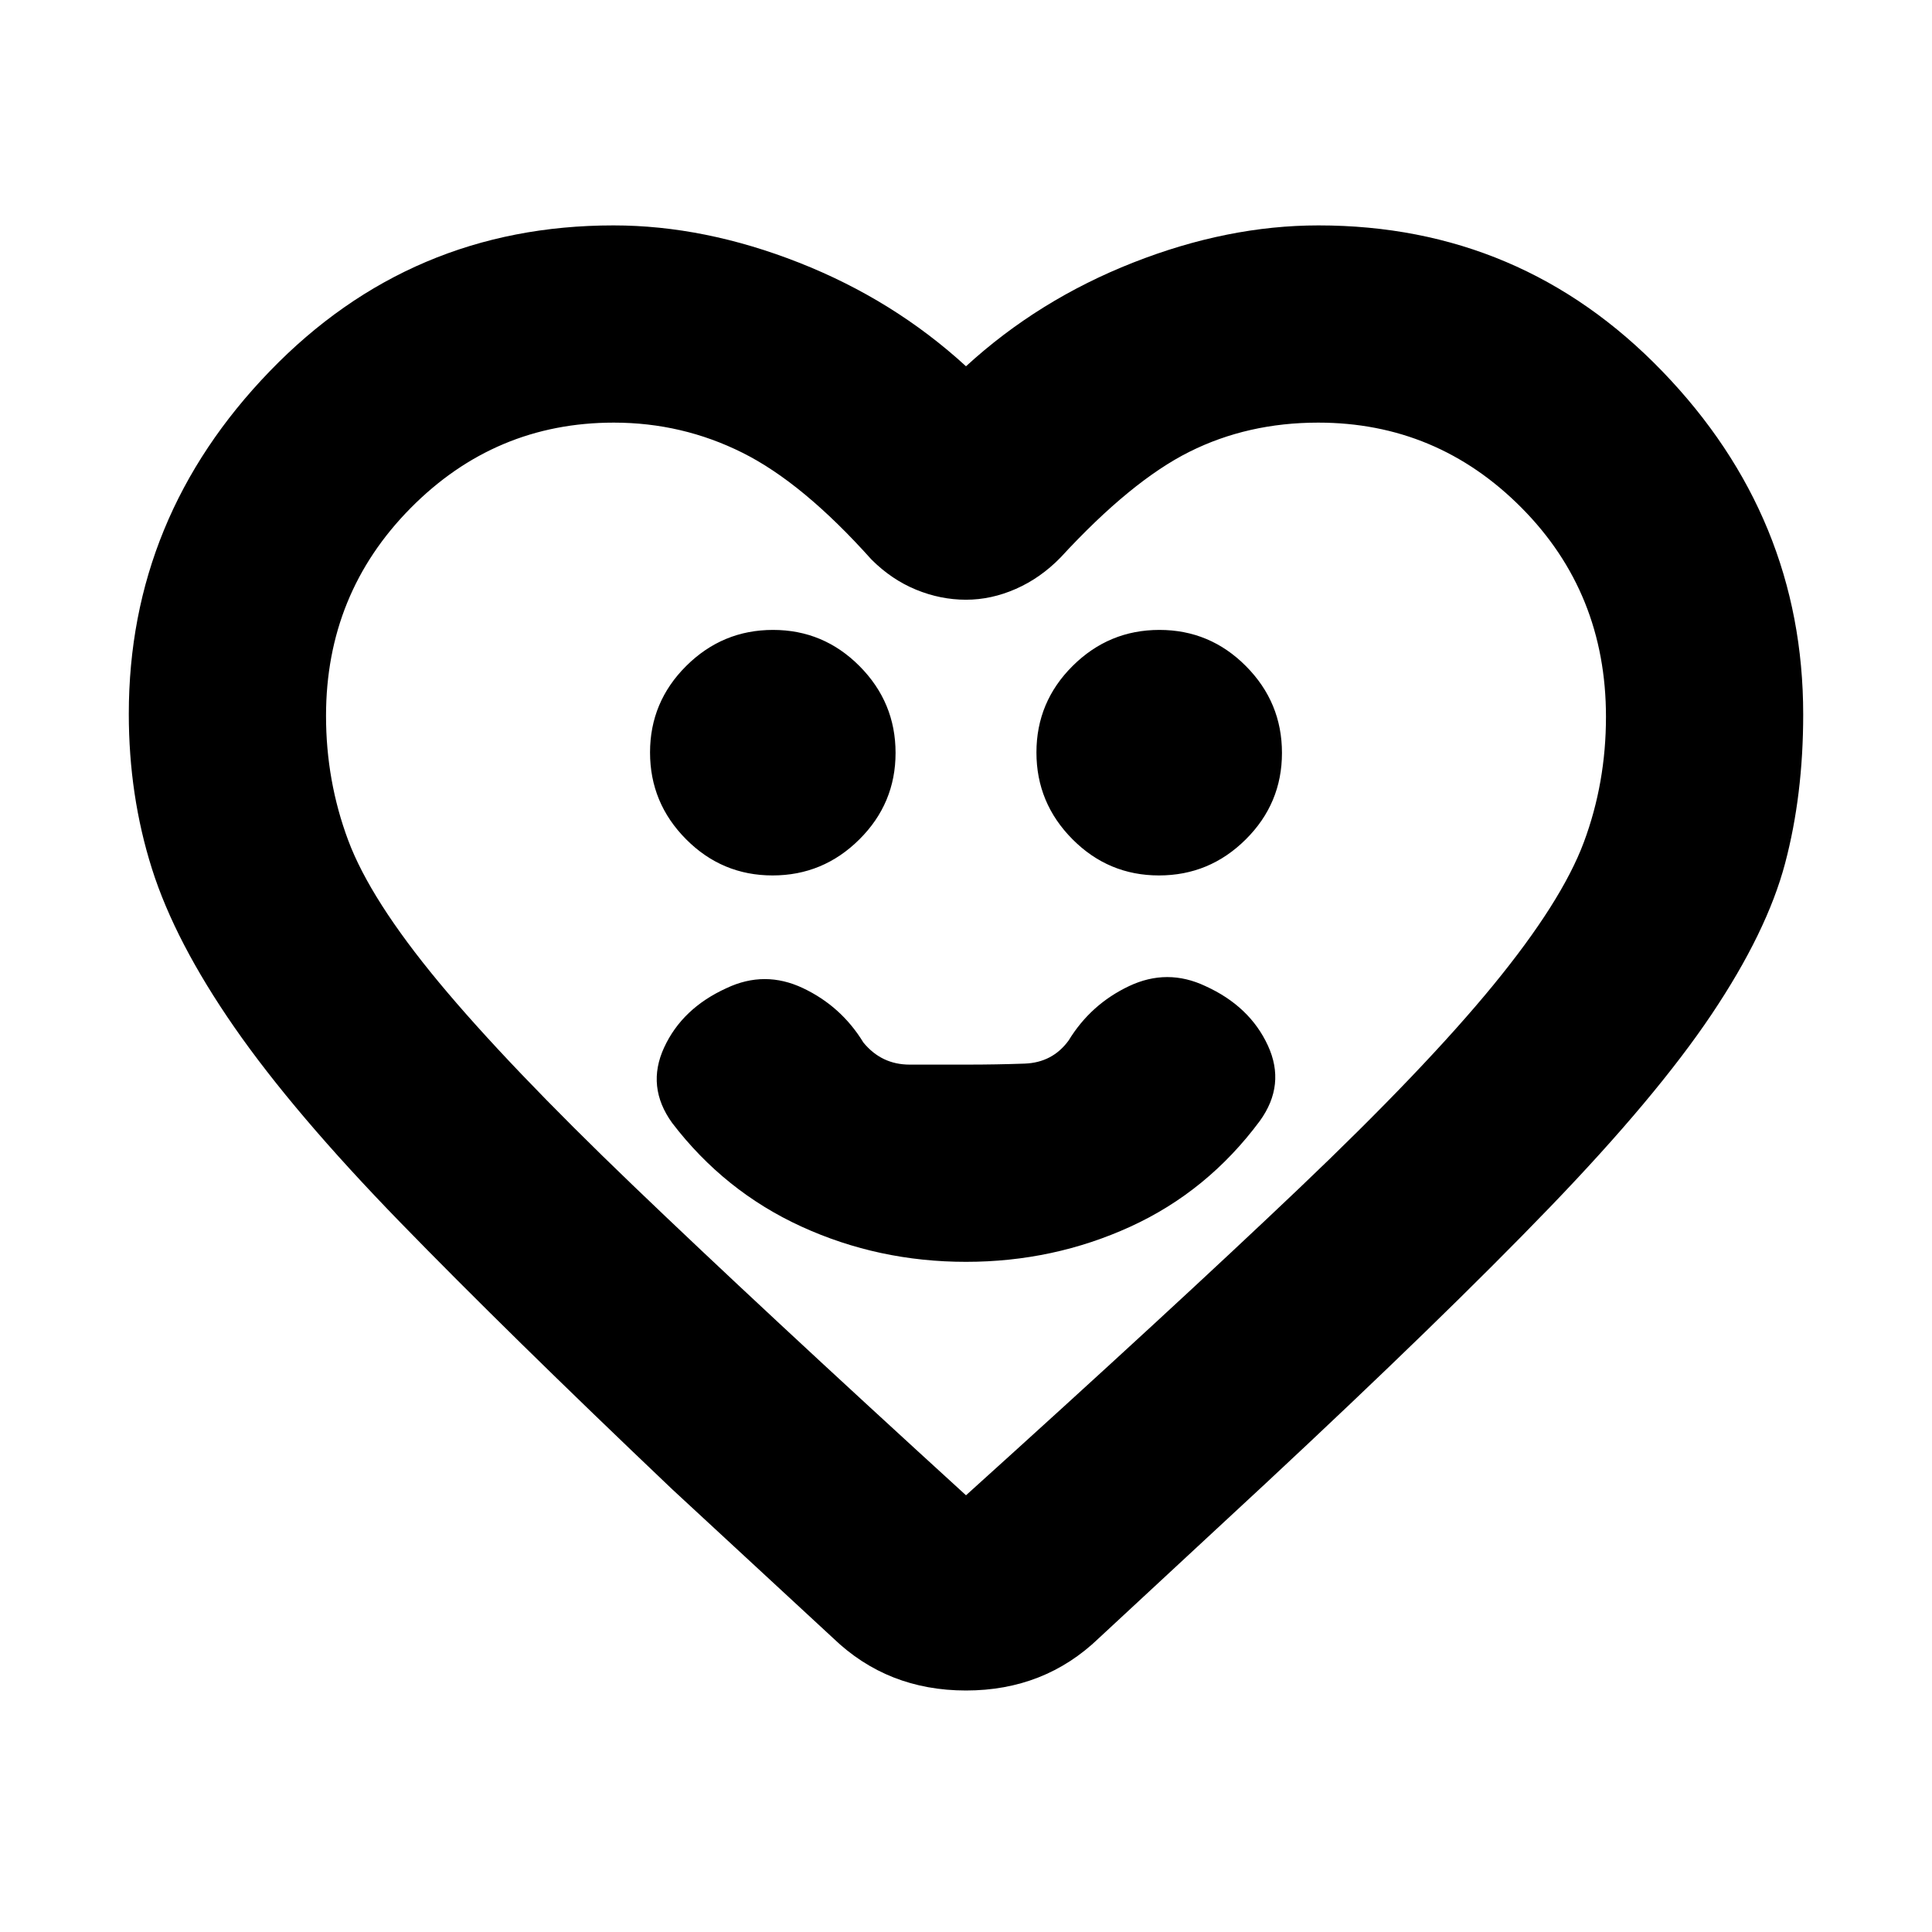 <svg xmlns="http://www.w3.org/2000/svg" height="20" viewBox="0 -960 960 960" width="20"><path d="M480-333q43.45 0 81.72-17.5Q600-368 626-403q13-18 4-37.5T599-470q-19-9-38 0t-30 27q-8 11-21.85 11.5-13.86.5-29 .5H452q-14 0-23-11-11-18-30-27t-38 0q-22 10-31 29.5t4 37.5q26 34 64.28 51.5Q436.55-333 480-333Zm-96.11-192Q409-525 427-542.89q18-17.88 18-43Q445-611 427.11-629q-17.88-18-43-18Q359-647 341-629.11q-18 17.88-18 43Q323-561 340.89-543q17.88 18 43 18Zm192 0Q601-525 619-542.89q18-17.88 18-43Q637-611 619.11-629q-17.88-18-43-18Q551-647 533-629.11q-18 17.88-18 43Q515-561 532.89-543q17.88 18 43 18ZM480-778q36-33 83-51.5t92.15-18.5Q756-848 826-775.5T896-605q0 40-9 74t-36.5 75Q823-415 770-360T629-223l-83 77q-27 26-66 26t-66-26l-80-74q-82-78-135-132.5t-82.5-97Q87-492 75.5-528.33T64-605.3q0-97.7 70-170.2Q204-848 304.85-848 350-848 397-829.5q47 18.5 83 51.5Zm318 174.2q0-61.66-42-103.93Q714-750 655-750q-35 0-64 14.5T527-683q-9.93 10.2-22.18 15.6T480-662q-12.67 0-24.83-5Q443-672 433-682q-34-38-64-53t-64-15q-59 0-101 42.5t-42 103.22q0 32.28 11 61.78t45 70.5q34 41 96.5 101T480-217q103-93 165.5-152.5t96.5-101q34-41.5 45-71t11-62.3ZM480-484Z"/></svg>